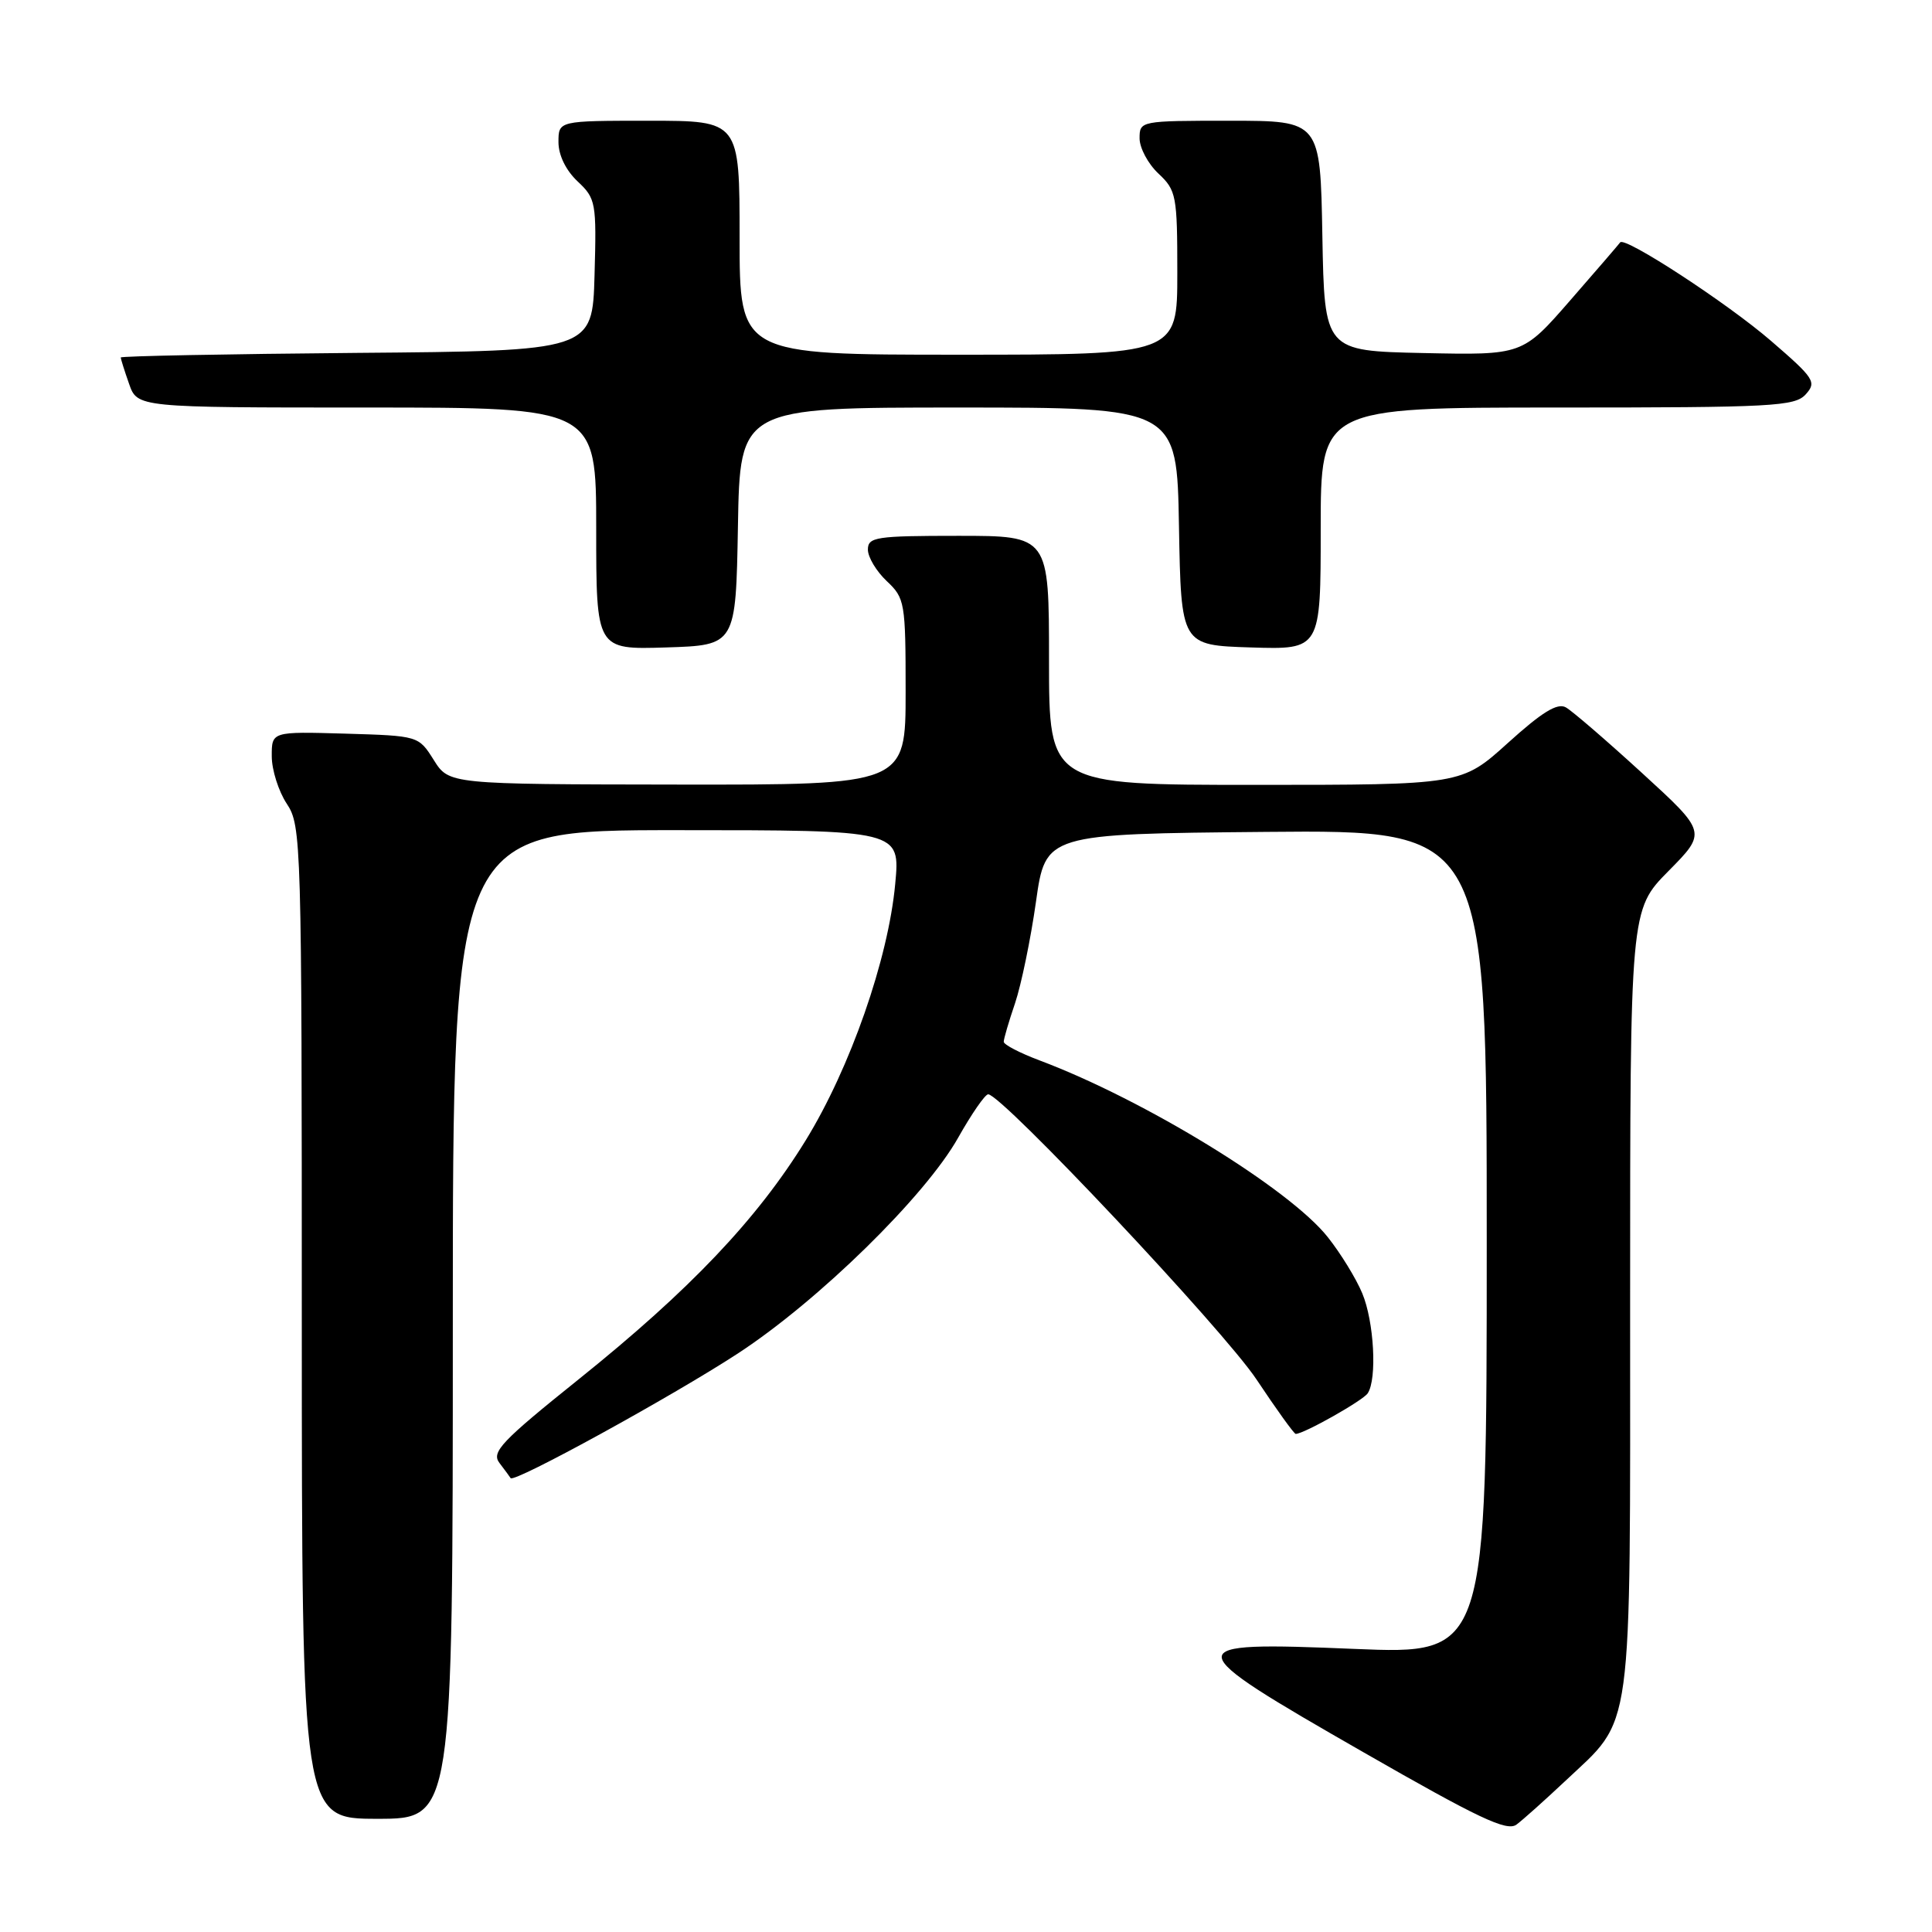 <?xml version="1.0" encoding="UTF-8" standalone="no"?>
<!DOCTYPE svg PUBLIC "-//W3C//DTD SVG 1.1//EN" "http://www.w3.org/Graphics/SVG/1.1/DTD/svg11.dtd" >
<svg xmlns="http://www.w3.org/2000/svg" xmlns:xlink="http://www.w3.org/1999/xlink" version="1.1" viewBox="0 0 256 256">
 <g >
 <path fill="currentColor"
d=" M 207.33 236.06 C 216.51 227.40 216.00 231.15 216.00 172.32 C 216.00 120.56 216.00 120.56 221.08 115.42 C 226.16 110.28 226.16 110.28 217.58 102.43 C 212.87 98.12 208.32 94.20 207.48 93.73 C 206.36 93.10 204.32 94.36 199.81 98.44 C 193.66 104.00 193.66 104.00 166.33 104.00 C 139.00 104.00 139.00 104.00 139.00 87.50 C 139.00 71.00 139.00 71.00 127.00 71.00 C 116.05 71.00 115.00 71.16 115.00 72.83 C 115.00 73.83 116.13 75.71 117.50 77.00 C 119.90 79.26 120.00 79.82 120.00 91.67 C 120.00 104.00 120.00 104.00 89.75 103.96 C 59.50 103.92 59.50 103.92 57.48 100.71 C 55.46 97.50 55.46 97.50 45.73 97.21 C 36.00 96.93 36.00 96.93 36.01 100.21 C 36.01 102.02 36.91 104.85 38.00 106.50 C 39.93 109.42 39.99 111.32 39.99 175.25 C 40.00 241.00 40.00 241.00 50.00 241.00 C 60.00 241.00 60.00 241.00 60.00 175.50 C 60.00 110.00 60.00 110.00 89.64 110.00 C 119.29 110.00 119.29 110.00 118.62 117.13 C 117.70 127.08 112.66 141.51 106.76 151.10 C 100.33 161.55 91.43 170.92 76.72 182.73 C 66.41 191.00 65.08 192.41 66.18 193.85 C 66.87 194.76 67.54 195.66 67.66 195.86 C 68.09 196.54 89.02 185.05 97.79 179.33 C 108.45 172.36 122.61 158.50 126.96 150.75 C 128.74 147.59 130.53 145.00 130.94 145.00 C 132.74 145.00 162.15 176.25 166.49 182.78 C 169.13 186.75 171.47 190.00 171.69 190.00 C 172.77 190.00 180.60 185.58 181.23 184.62 C 182.49 182.71 182.07 175.11 180.51 171.38 C 179.70 169.42 177.64 166.07 175.94 163.93 C 170.86 157.51 151.63 145.72 137.75 140.51 C 135.14 139.53 133.00 138.42 133.00 138.04 C 133.00 137.66 133.67 135.36 134.50 132.93 C 135.32 130.49 136.57 124.45 137.27 119.50 C 138.54 110.50 138.54 110.50 167.77 110.23 C 197.00 109.97 197.00 109.97 197.00 164.59 C 197.00 219.21 197.00 219.21 179.50 218.49 C 155.80 217.50 155.83 217.95 180.71 232.21 C 195.93 240.94 199.67 242.71 200.94 241.77 C 201.80 241.13 204.67 238.56 207.33 236.06 Z  M 97.78 69.75 C 98.05 54.00 98.05 54.00 127.00 54.00 C 155.95 54.00 155.95 54.00 156.22 69.75 C 156.50 85.50 156.50 85.50 165.75 85.79 C 175.00 86.08 175.00 86.08 175.00 70.04 C 175.00 54.00 175.00 54.00 206.35 54.00 C 234.93 54.00 237.83 53.85 239.27 52.25 C 240.74 50.63 240.41 50.12 234.67 45.17 C 228.89 40.17 215.24 31.27 214.68 32.12 C 214.54 32.33 211.57 35.78 208.08 39.78 C 201.74 47.06 201.74 47.06 188.62 46.78 C 175.50 46.50 175.50 46.50 175.22 31.25 C 174.95 16.00 174.95 16.00 162.97 16.00 C 151.11 16.00 151.00 16.02 151.00 18.33 C 151.00 19.60 152.12 21.71 153.50 23.00 C 155.87 25.22 156.00 25.92 156.00 36.17 C 156.00 47.00 156.00 47.00 127.00 47.00 C 98.00 47.00 98.00 47.00 98.00 31.50 C 98.00 16.00 98.00 16.00 86.00 16.00 C 74.00 16.00 74.00 16.00 74.00 18.83 C 74.00 20.56 74.98 22.57 76.53 24.03 C 78.96 26.31 79.05 26.82 78.78 36.46 C 78.50 46.50 78.50 46.50 47.25 46.76 C 30.06 46.91 16.00 47.18 16.00 47.37 C 16.00 47.55 16.49 49.12 17.10 50.85 C 18.20 54.00 18.20 54.00 48.60 54.00 C 79.00 54.00 79.00 54.00 79.00 70.04 C 79.00 86.08 79.00 86.08 88.25 85.79 C 97.50 85.50 97.50 85.50 97.78 69.75 Z "/>
</g>
</svg>